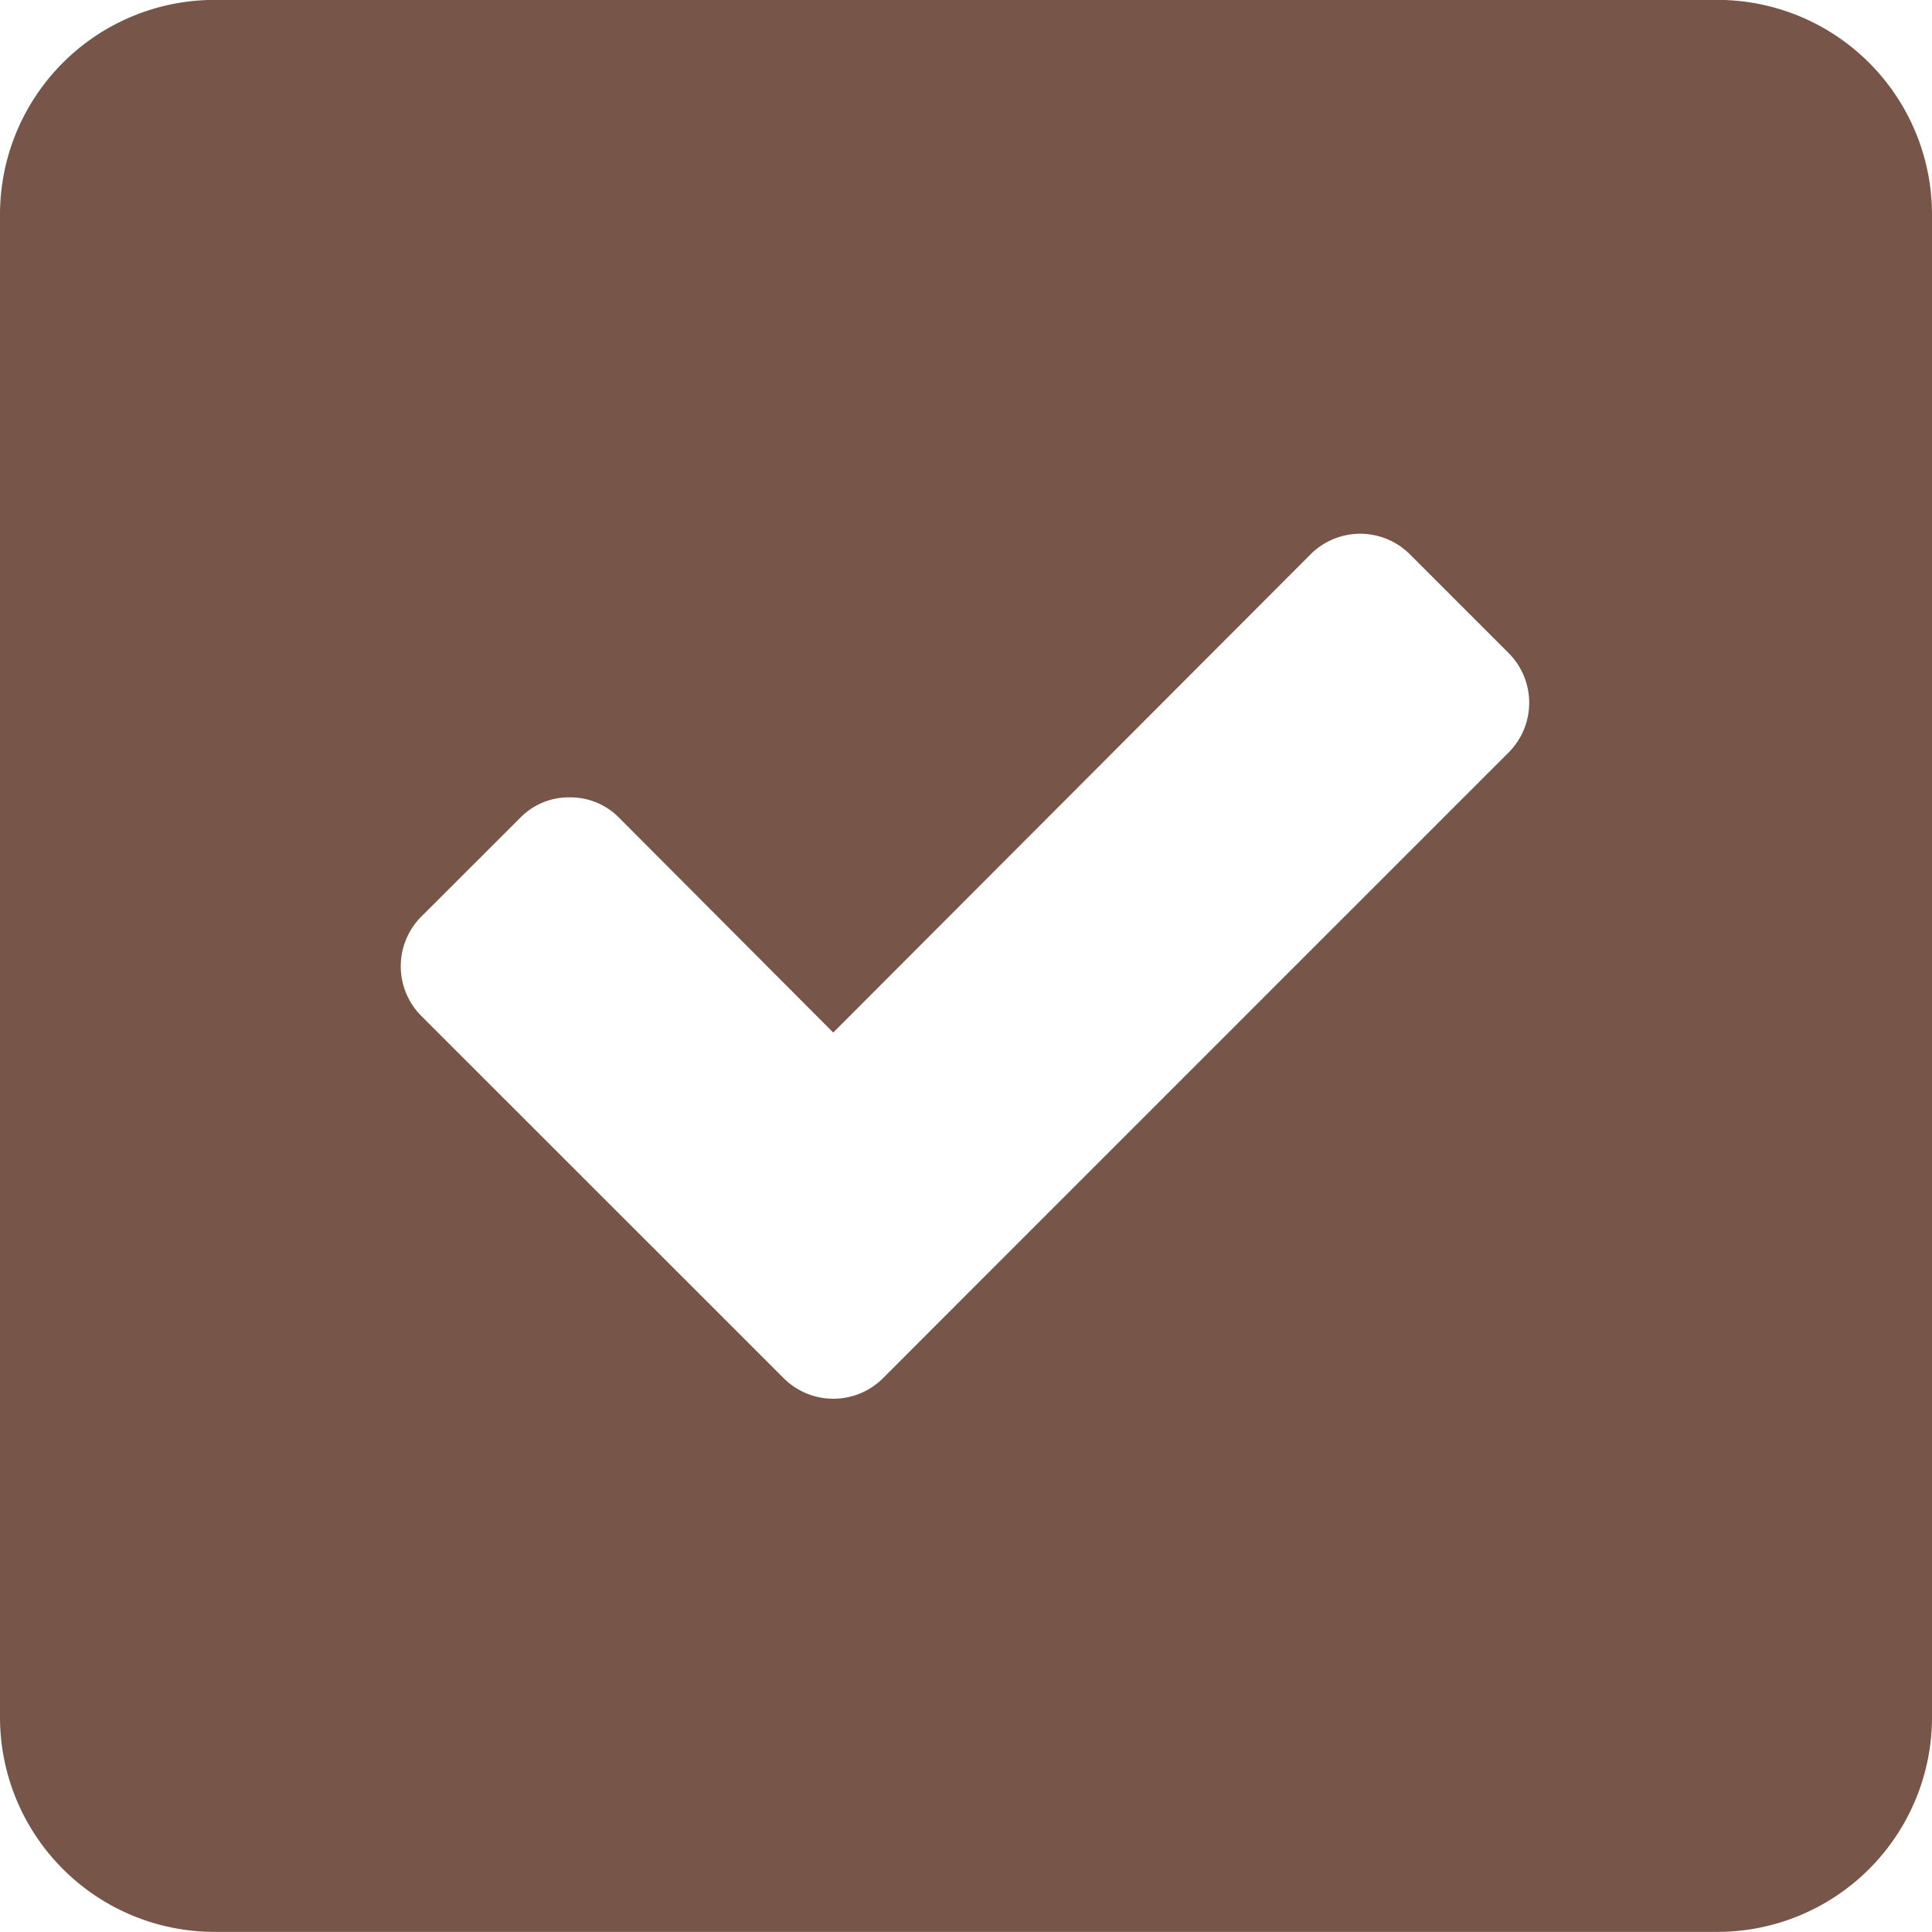 <svg xmlns="http://www.w3.org/2000/svg" width="18" height="18" viewBox="0 0 18 18">
    <defs>
        <style>
            .cls-1{fill:#775649}
        </style>
    </defs>
    <path id="check_sign_active" d="M16 18H2a2 2 0 0 1-2-2V2a2 2 0 0 1 2-2h14a2 2 0 0 1 2 2v14a2 2 0 0 1-2 2zM5.308 7.43a.63.63 0 0 0-.461.19l-.923.922a.655.655 0 0 0 0 .923L6.38 11.92l.923.923a.655.655 0 0 0 .922 0l.922-.923 4.91-4.91a.655.655 0 0 0 0-.923l-.923-.923a.654.654 0 0 0-.922 0L7.763 9.621l-1.994-2a.634.634 0 0 0-.461-.191z" class="cls-1" transform="translate(0 -.001)"/>
</svg>
